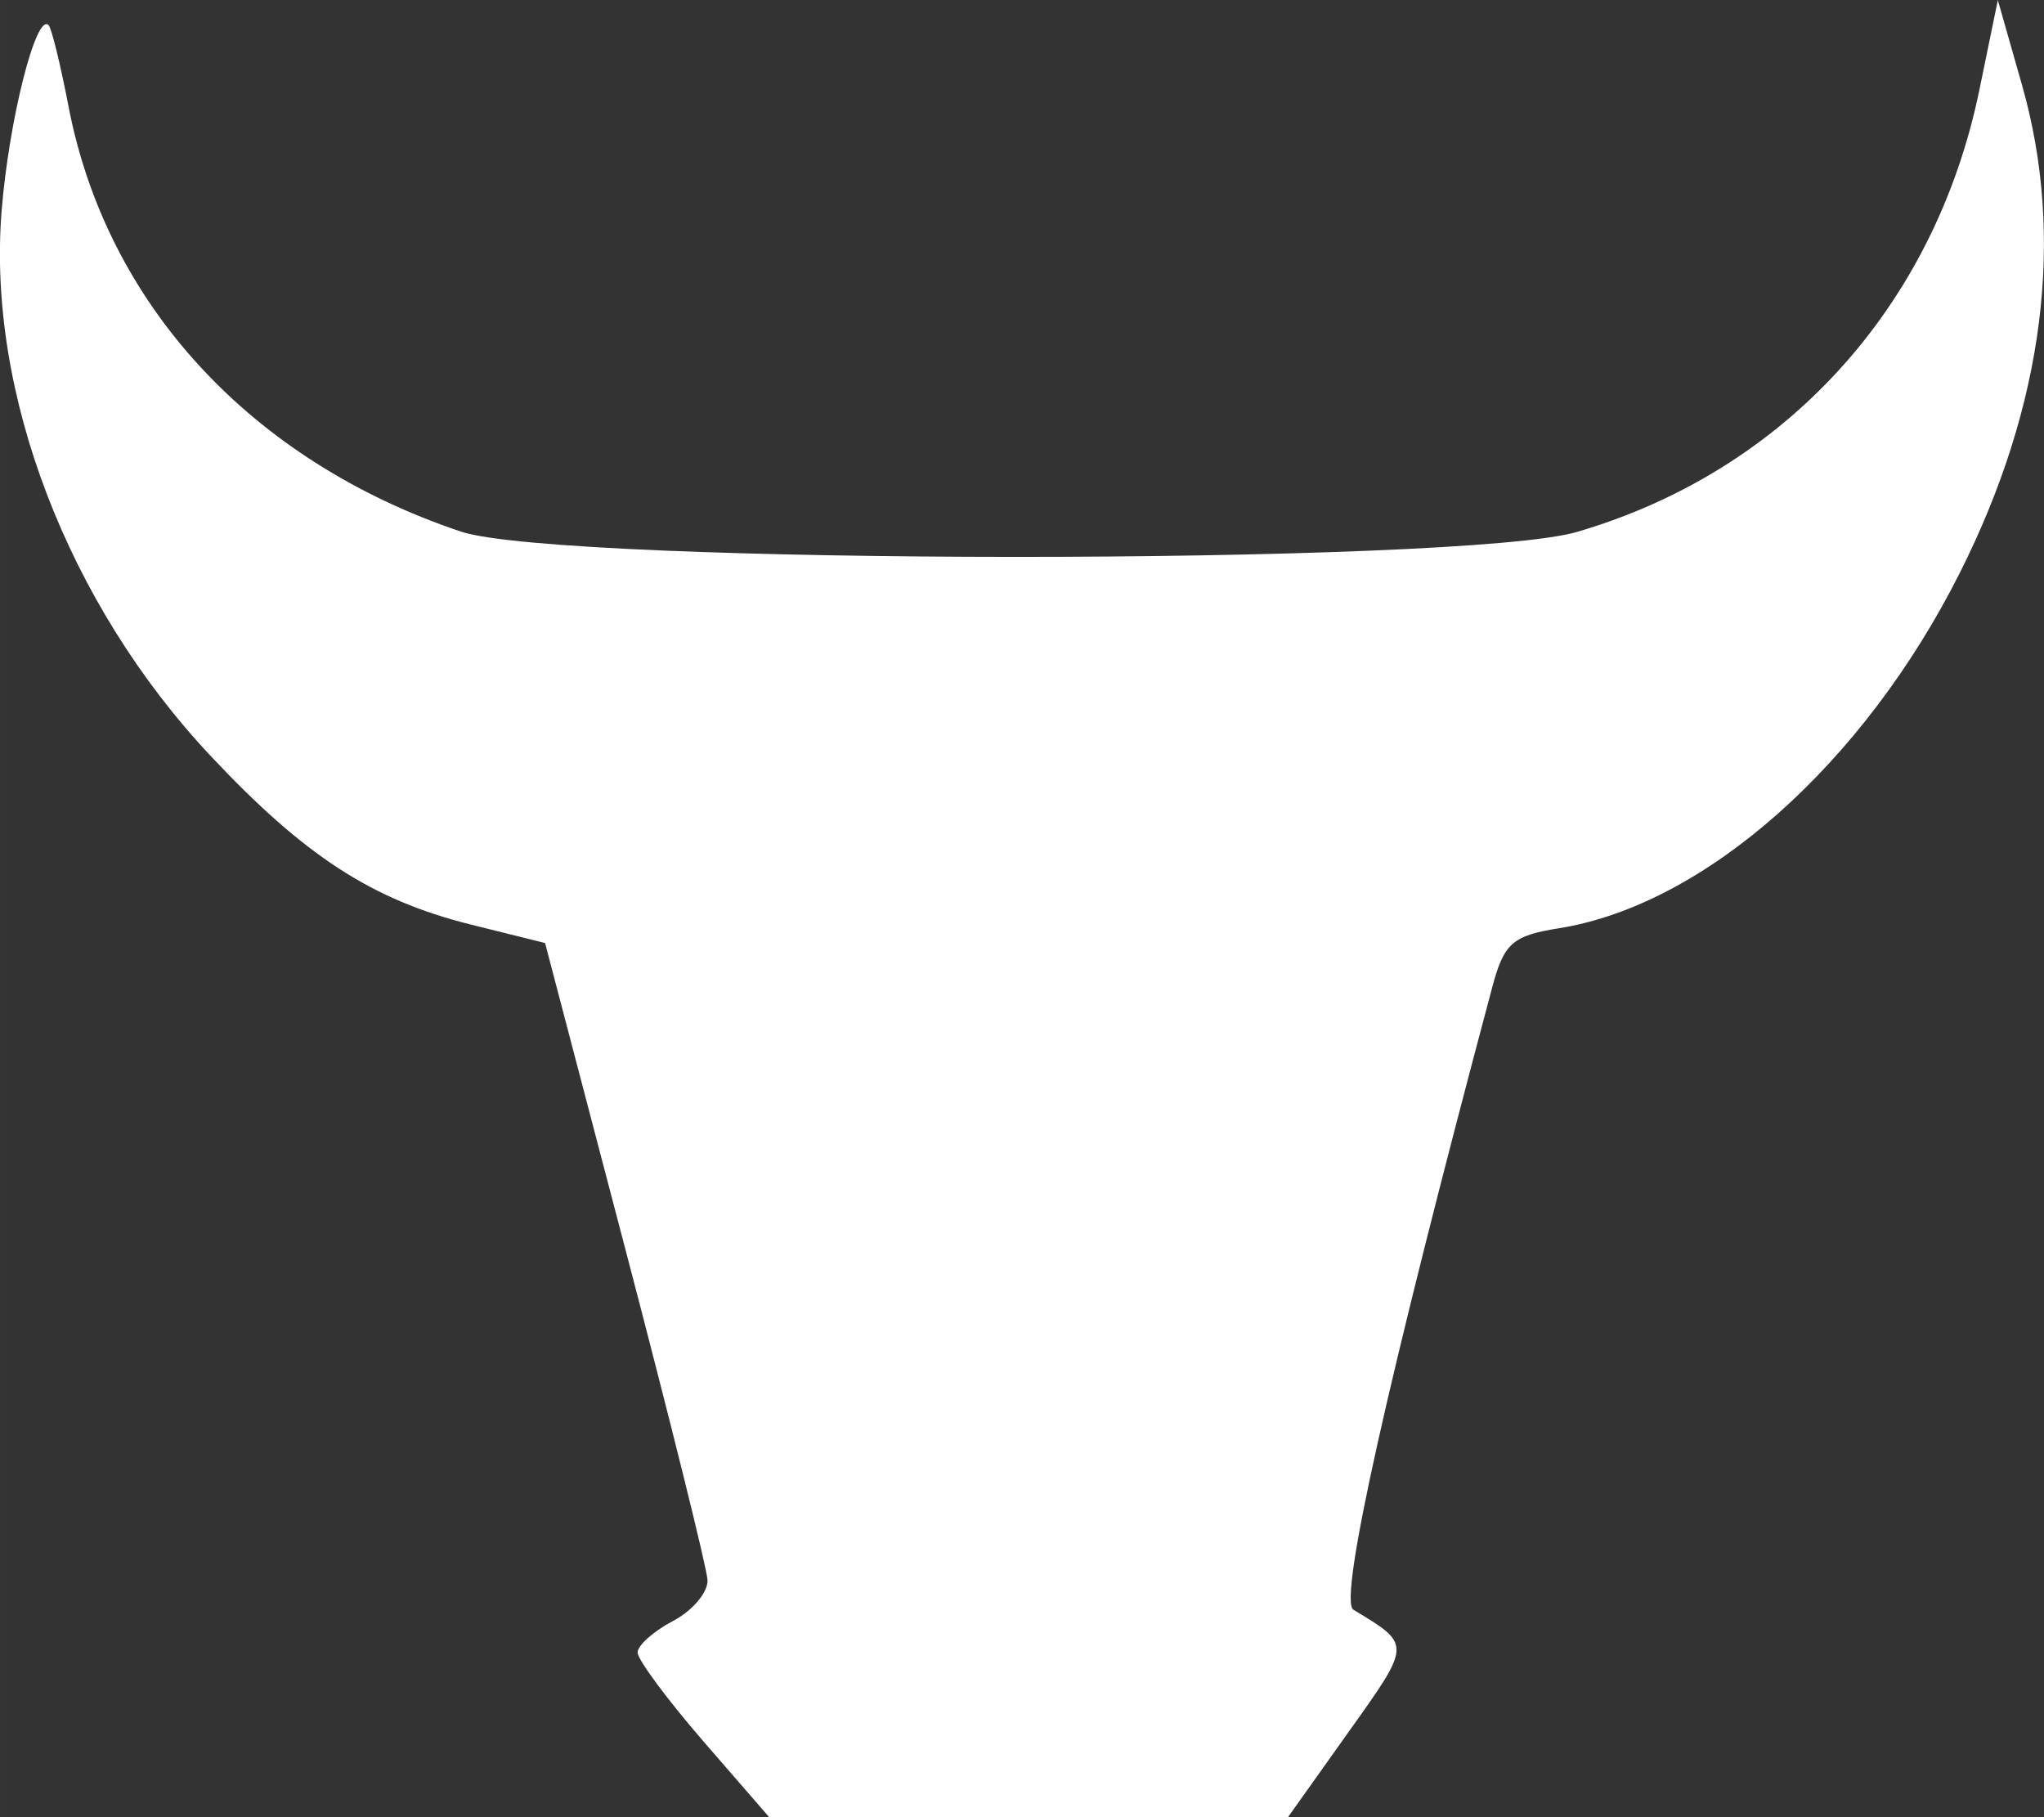 <?xml version="1.0" encoding="UTF-8" standalone="no"?>

<svg
   xmlns:dc="http://purl.org/dc/elements/1.1/"
   xmlns:cc="http://creativecommons.org/ns#"
   xmlns:rdf="http://www.w3.org/1999/02/22-rdf-syntax-ns#"
   xmlns:svg="http://www.w3.org/2000/svg"
   xmlns="http://www.w3.org/2000/svg"
   xmlns:sodipodi="http://sodipodi.sourceforge.net/DTD/sodipodi-0.dtd"
   xmlns:inkscape="http://www.inkscape.org/namespaces/inkscape"
   width="81"
   height="72"
   viewBox="0 0 21.431 19.05"
   version="1.1"
   id="svg8"
   inkscape:version="0.92.3 (2405546, 2018-03-11)"
   sodipodi:docname="taurus.svg"
   inkscape:export-filename="/taurus.png"
   inkscape:export-xdpi="96"
   inkscape:export-ydpi="96">
  <rect x="0" y="0" width="21.431" height="19.05" fill="#333333" stroke="none"/>
  <defs
     id="defs2" />
  <sodipodi:namedview
     id="base"
     pagecolor="#ffffff"
     bordercolor="#666666"
     borderopacity="1.0"
     inkscape:pageopacity="0.0"
     inkscape:pageshadow="2"
     inkscape:zoom="8.5"
     inkscape:cx="29.767842"
     inkscape:cy="35.317791"
     inkscape:document-units="mm"
     inkscape:current-layer="layer1"
     showgrid="false"
     units="px"
     inkscape:window-width="1865"
     inkscape:window-height="1025"
     inkscape:window-x="55"
     inkscape:window-y="1107"
     inkscape:window-maximized="1" />
  <g
     inkscape:label="Layer 1"
     inkscape:groupmode="layer"
     id="layer1"
     transform="translate(0,-277.95)">
    <path
       sodipodi:nodetypes="csssscsssscscsccssccccccc"
       inkscape:connector-curvature="0"
       id="path49"
       d="m 7.375,296.205 c -0.379,-0.438 -0.69,-0.857 -0.69,-0.931 0,-0.075 0.168,-0.224 0.373,-0.332 0.205,-0.108 0.367,-0.301 0.36,-0.429 -0.007,-0.128 -0.393,-1.682 -0.858,-3.455 l -0.845,-3.222 -0.78,-0.194 c -1.033,-0.258 -1.74,-0.716 -2.729,-1.77 -1.497,-1.595 -2.343,-3.804 -2.189,-5.714 0.077,-0.952 0.361,-2.075 0.492,-1.945 0.031,0.031 0.125,0.414 0.209,0.851 0.399,2.077 1.915,3.72 4.112,4.458 1.049,0.352 10.504,0.356 11.705,0.004 2.184,-0.639 3.752,-2.362 4.219,-4.636 l 0.193,-0.939 0.254,0.892 c 0.455,1.598 0.231,3.356 -0.652,5.111 -1.01,2.008 -2.673,3.482 -4.203,3.727 -0.489,0.078 -0.577,0.156 -0.701,0.622 -1.097,4.108 -1.614,6.426 -1.455,6.522 0.61,0.368 0.611,0.353 -0.047,1.277 l -0.639,0.898 H 10.785 8.065 Z"
       style="fill:#ffffff;fill-opacity:1;stroke-width:1" />
  </g>
</svg>
